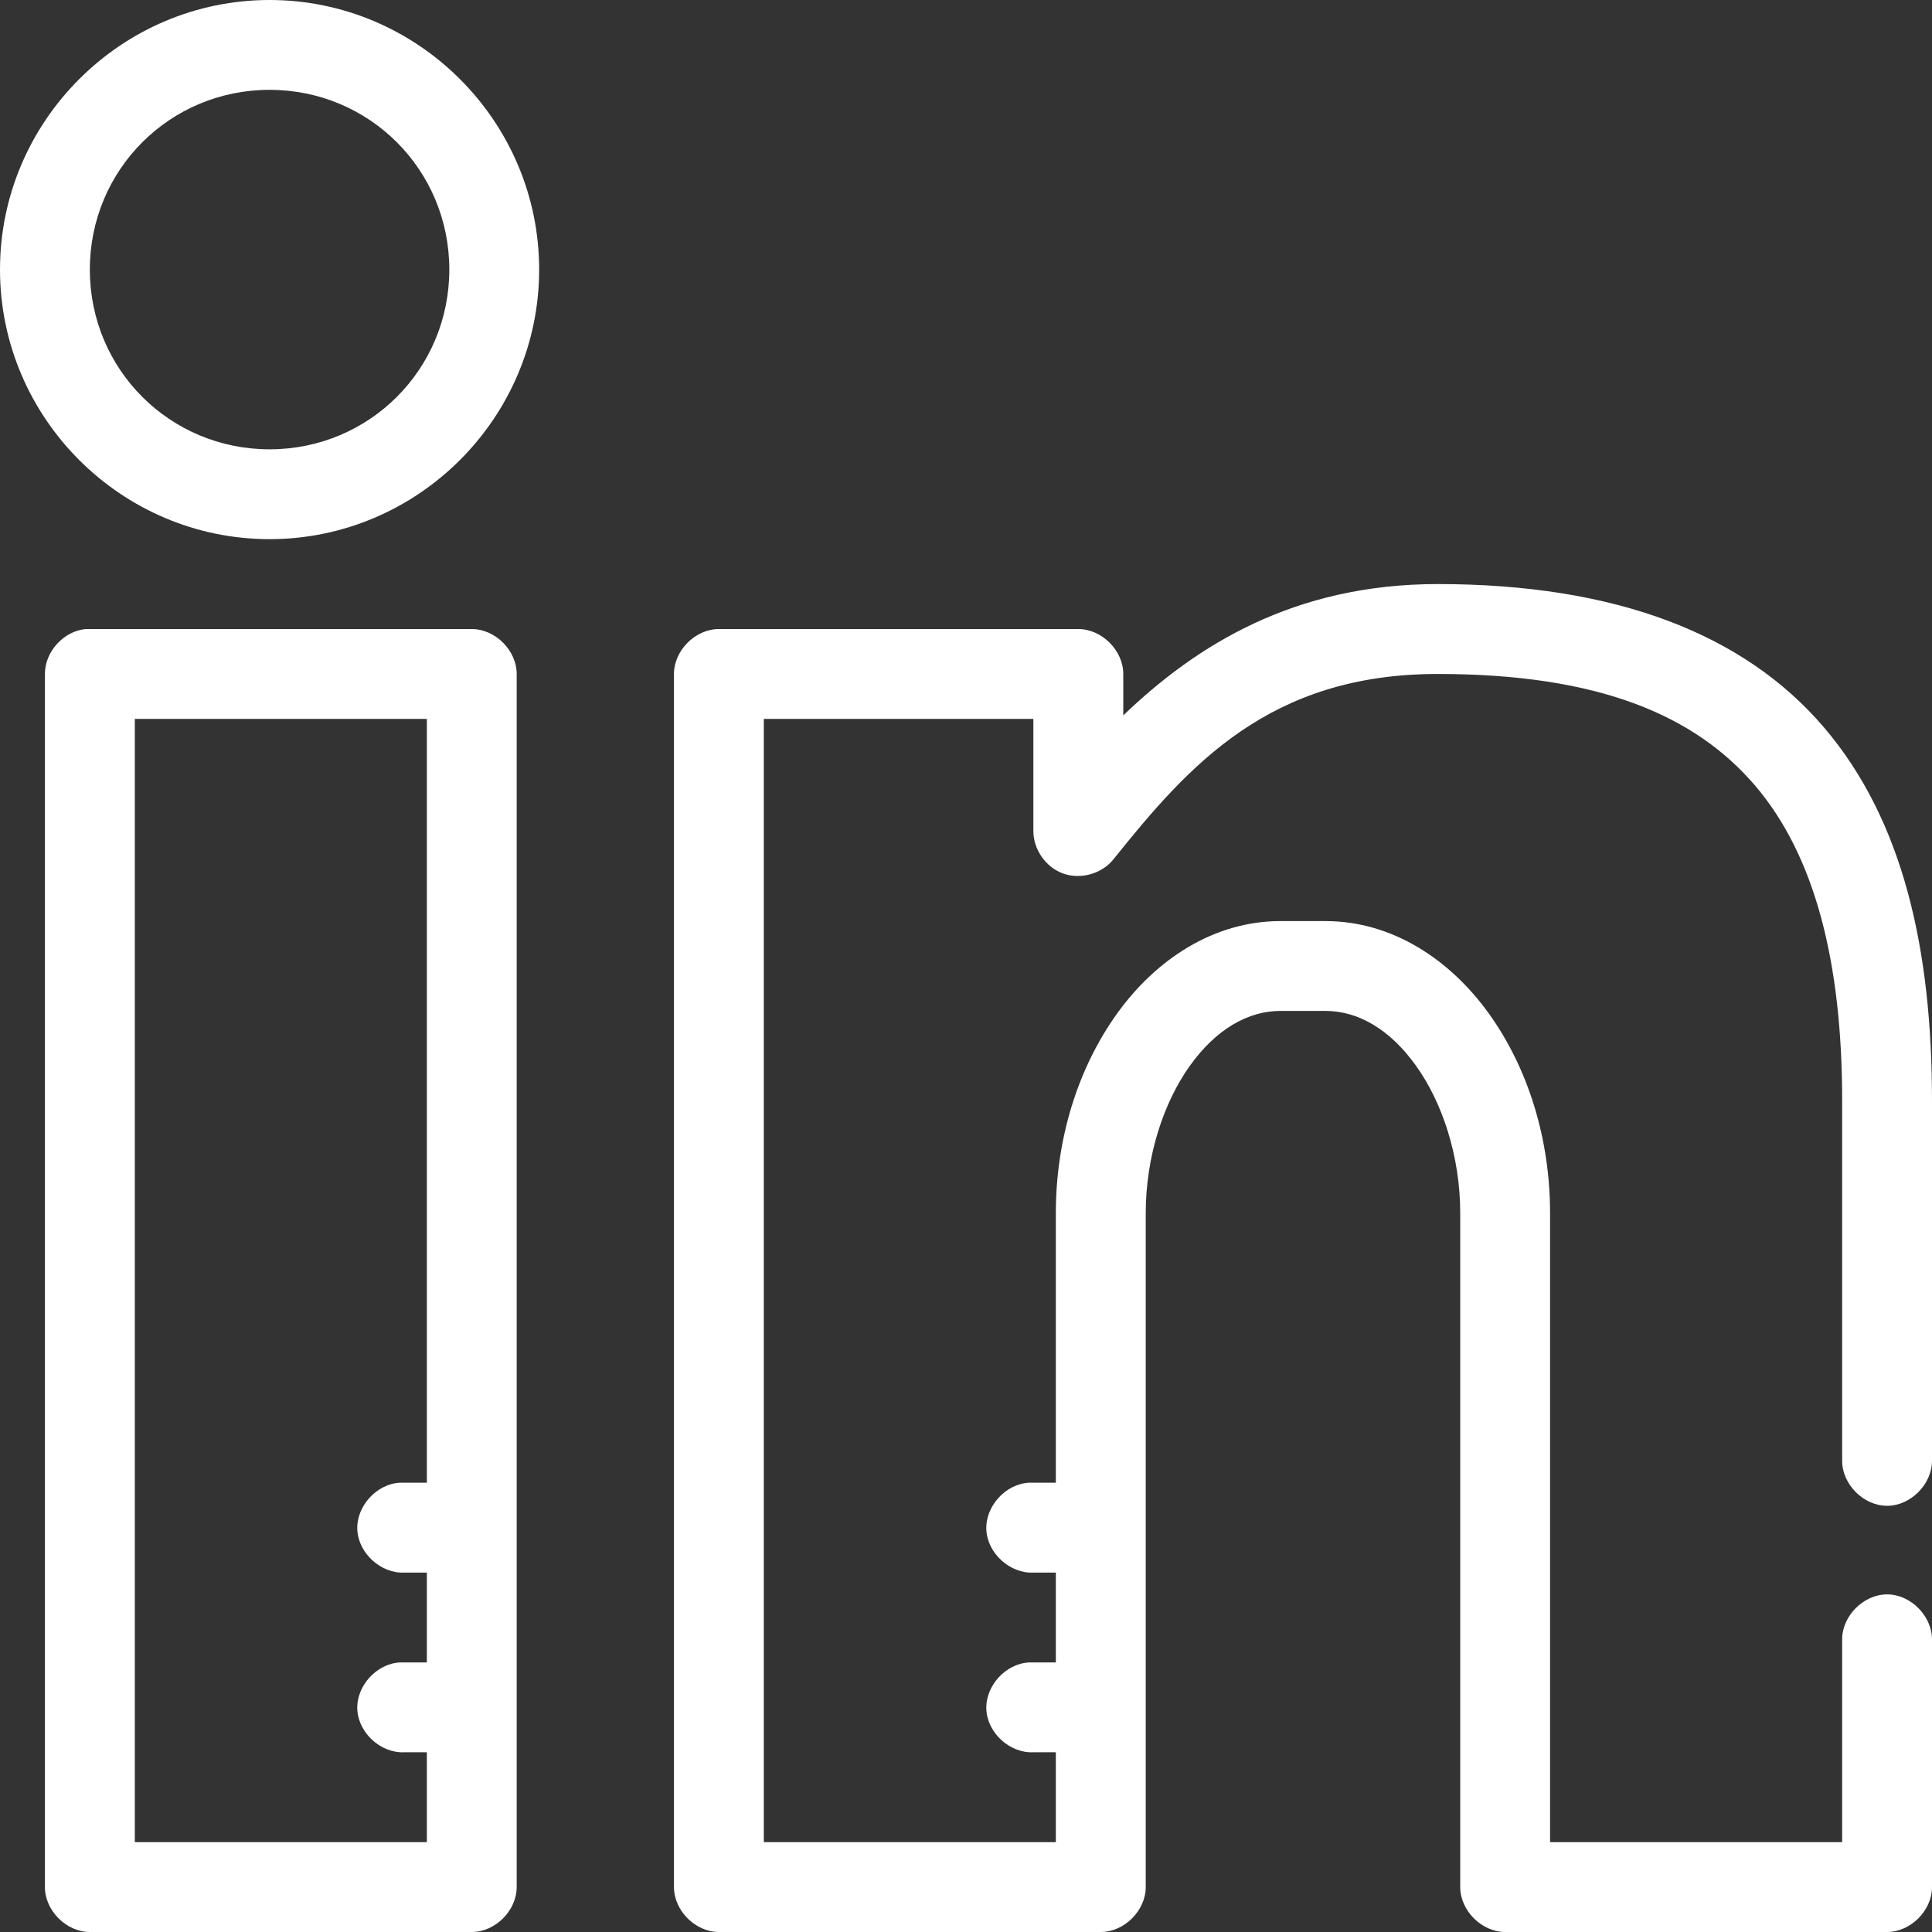 <svg width="32" height="32" viewBox="0 0 32 32" fill="none" xmlns="http://www.w3.org/2000/svg">
<rect x="0" y="0" width="32" height="32" fill="#333333" stroke="none"/>
<path d="M4.465 0C2.008 0 0 2.008 0 4.465C0 6.922 2.008 8.93 4.465 8.93C6.922 8.93 8.93 6.922 8.93 4.465C8.93 2.008 6.922 0 4.465 0ZM4.465 1.488C6.118 1.488 7.442 2.812 7.442 4.465C7.442 6.118 6.118 7.442 4.465 7.442C2.812 7.442 1.488 6.118 1.488 4.465C1.488 2.812 2.812 1.488 4.465 1.488ZM23.814 9.674C21.434 9.674 19.817 10.686 18.605 11.849V11.163C18.605 10.773 18.25 10.419 17.86 10.419H11.907C11.517 10.419 11.163 10.773 11.163 11.163V31.256C11.163 31.645 11.517 32 11.907 32H18.233C18.622 32 18.977 31.645 18.977 31.256V20.093C18.977 19.151 19.274 18.259 19.709 17.651C20.145 17.044 20.672 16.744 21.209 16.744H21.953C22.491 16.744 23.018 17.044 23.453 17.651C23.889 18.259 24.186 19.151 24.186 20.093V31.256C24.186 31.645 24.541 32 24.93 32H31.256C31.645 32 32 31.645 32 31.256V27.163C32.005 26.77 31.649 26.408 31.256 26.408C30.863 26.408 30.506 26.77 30.512 27.163V30.512H25.674V20.093C25.674 18.85 25.303 17.683 24.663 16.791C24.022 15.898 23.065 15.256 21.953 15.256H21.209C20.098 15.256 19.14 15.898 18.5 16.791C17.86 17.683 17.488 18.85 17.488 20.093V24.558C17.343 24.558 17.186 24.558 17.047 24.558C16.657 24.576 16.319 24.948 16.337 25.337C16.355 25.727 16.727 26.065 17.116 26.047H17.488V27.535C17.343 27.535 17.186 27.535 17.047 27.535C16.657 27.553 16.319 27.924 16.337 28.314C16.355 28.704 16.727 29.042 17.116 29.023H17.488V30.512H12.651V11.907H17.116V13.767C17.116 14.073 17.325 14.369 17.614 14.47C17.903 14.571 18.251 14.472 18.442 14.233C19.691 12.675 21.023 11.163 23.814 11.163C26.483 11.163 28.076 11.849 29.07 13.012C30.063 14.174 30.512 15.943 30.512 18.233V24.186C30.506 24.579 30.863 24.941 31.256 24.941C31.649 24.941 32.005 24.579 32 24.186V18.233C32 15.752 31.535 13.598 30.209 12.046C28.884 10.495 26.753 9.674 23.814 9.674ZM1.419 10.419C1.053 10.453 0.743 10.795 0.744 11.163V31.256C0.744 31.645 1.099 32 1.488 32H7.814C8.204 32 8.558 31.645 8.558 31.256V11.163C8.558 10.773 8.204 10.419 7.814 10.419C5.684 10.419 3.543 10.419 1.419 10.419ZM2.233 11.907H7.07V24.558C6.925 24.558 6.768 24.558 6.628 24.558C6.238 24.576 5.9 24.948 5.918 25.337C5.937 25.727 6.308 26.065 6.698 26.047H7.07V27.535C6.925 27.535 6.768 27.535 6.628 27.535C6.238 27.553 5.9 27.924 5.918 28.314C5.937 28.704 6.308 29.042 6.698 29.023H7.07V30.512H2.233V11.907Z" fill="white"/>
</svg>
